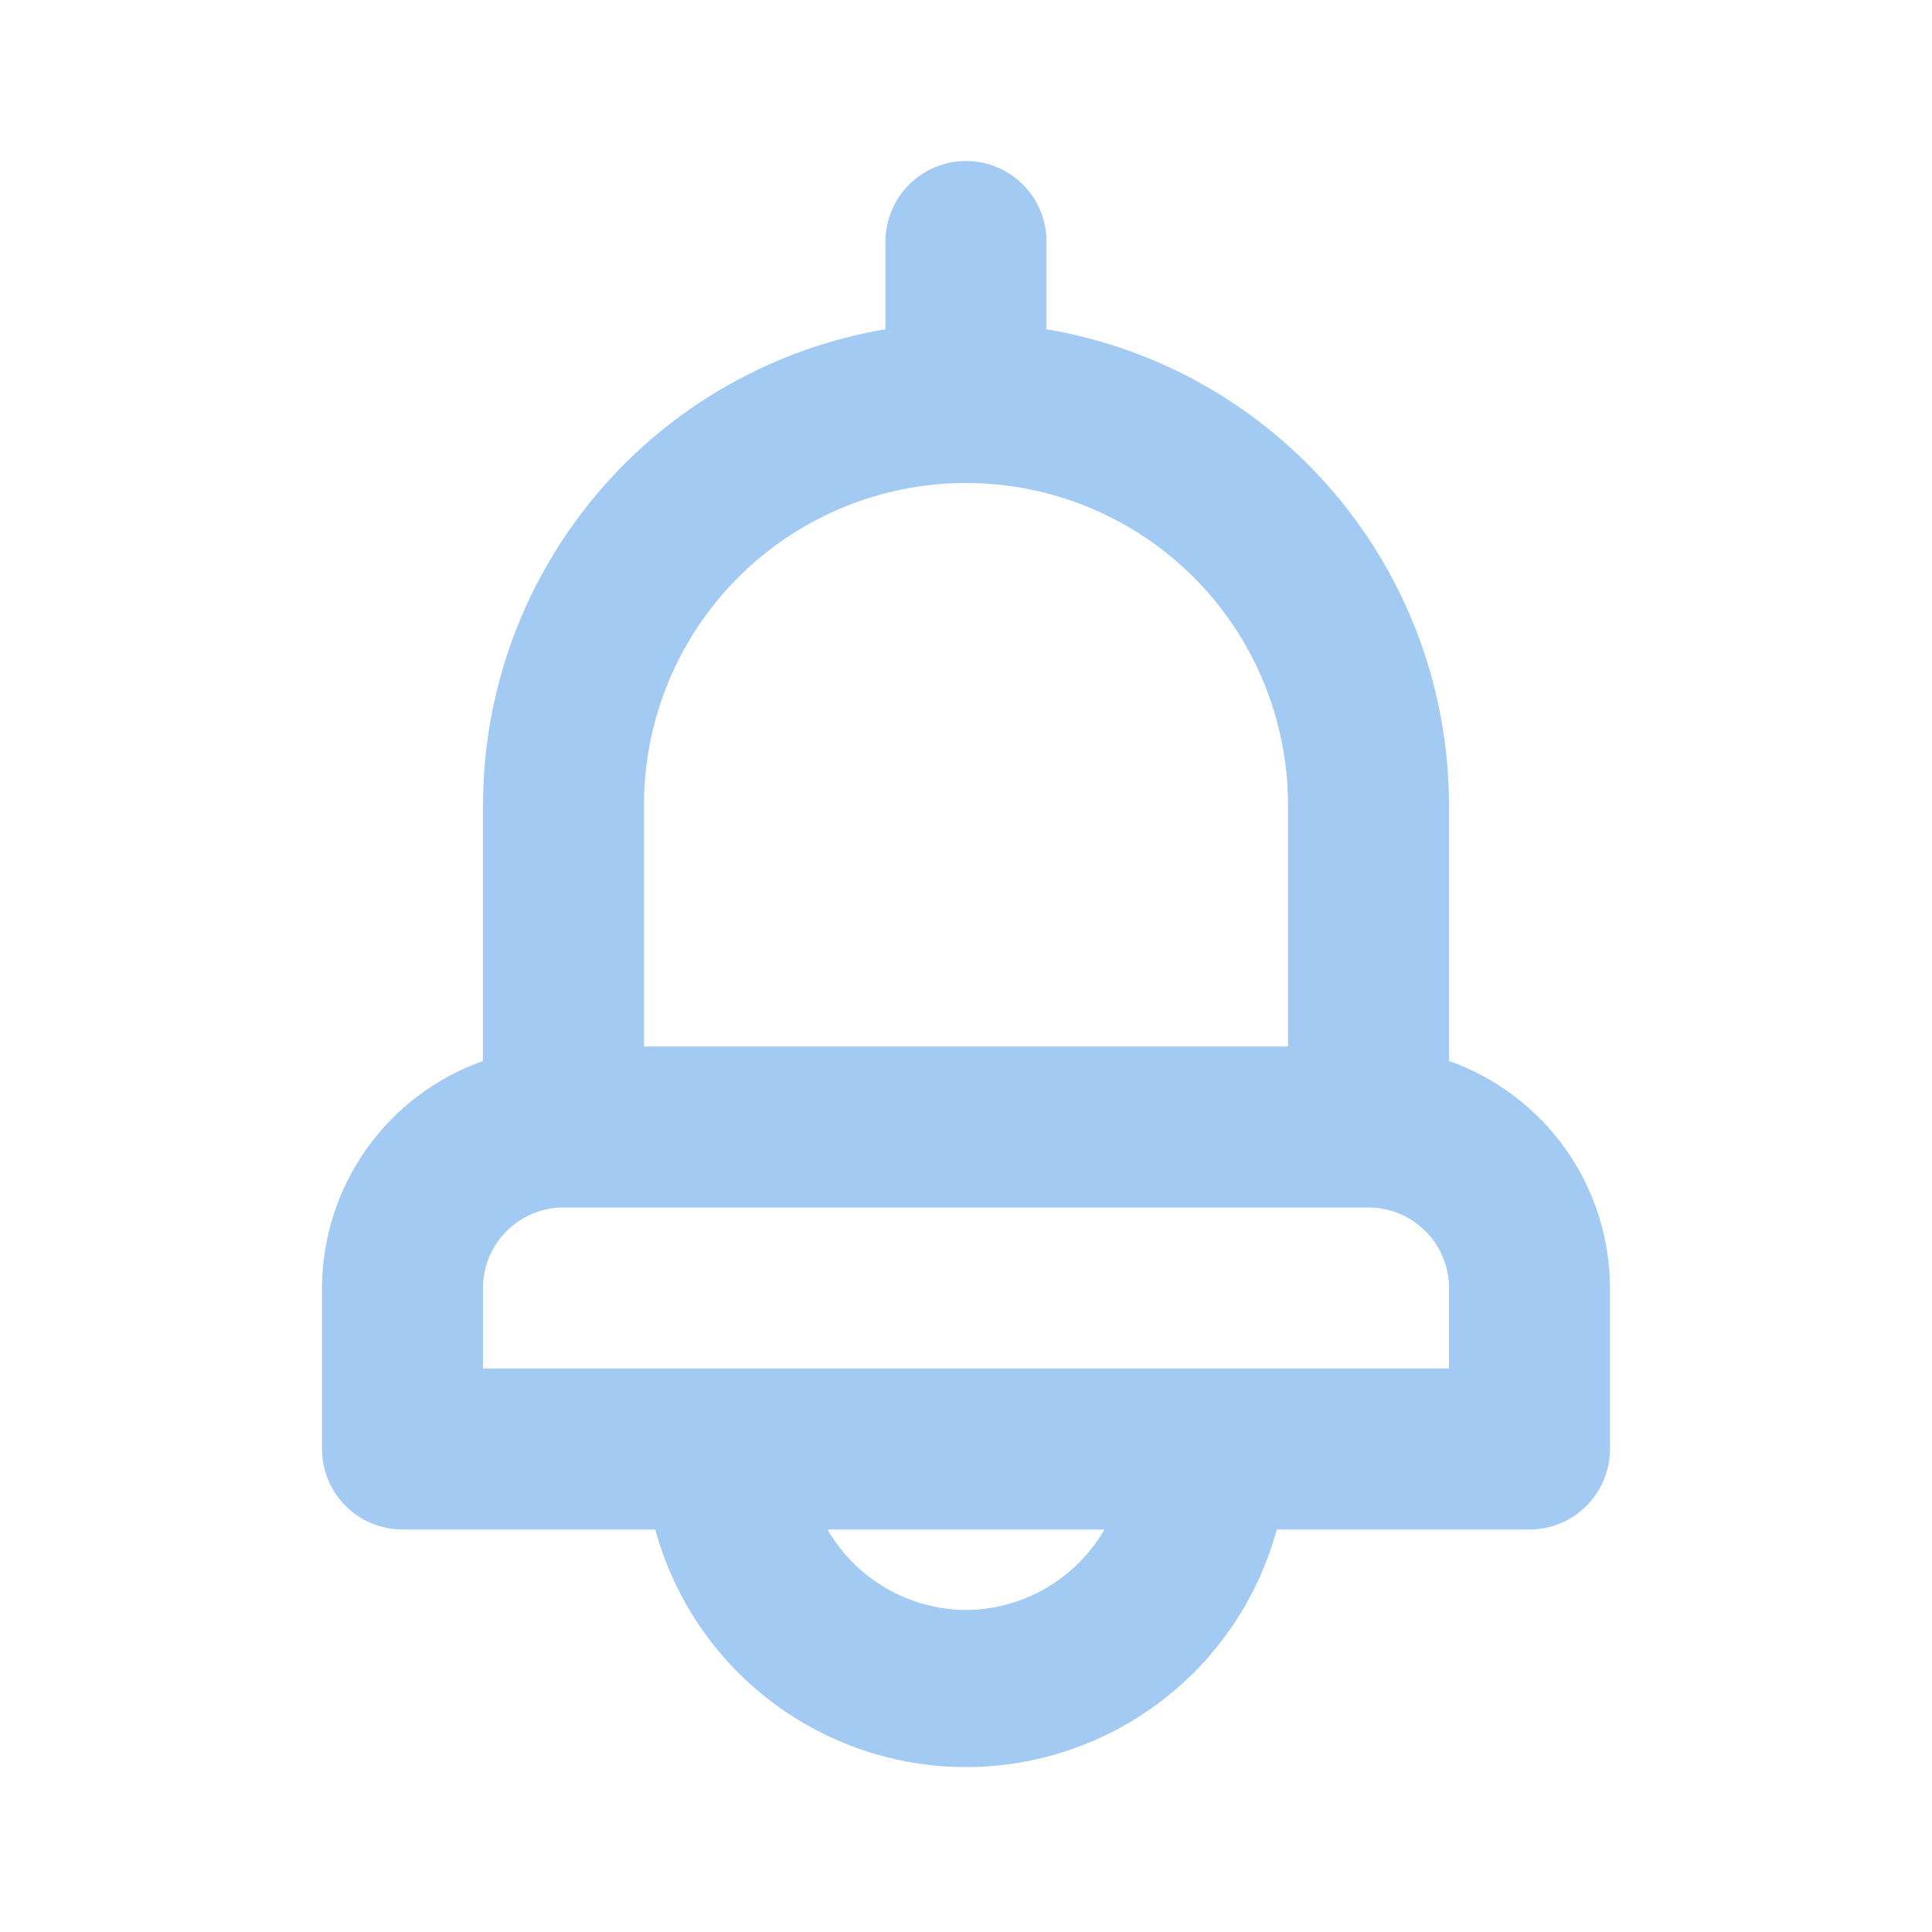 <svg xmlns="http://www.w3.org/2000/svg" width="33" height="33" viewBox="0 0 33 33" fill="none">
    <path d="M24.75 18.122V13.75C24.748 11.802 24.057 9.917 22.798 8.43C21.54 6.942 19.796 5.948 17.875 5.624V4.125C17.875 3.76 17.73 3.411 17.472 3.153C17.214 2.895 16.865 2.75 16.5 2.75C16.135 2.75 15.786 2.895 15.528 3.153C15.27 3.411 15.125 3.76 15.125 4.125V5.624C13.204 5.948 11.46 6.942 10.202 8.43C8.943 9.917 8.252 11.802 8.25 13.75V18.122C7.448 18.406 6.753 18.931 6.26 19.625C5.768 20.32 5.502 21.149 5.5 22V24.75C5.5 25.115 5.645 25.464 5.903 25.722C6.161 25.98 6.51 26.125 6.875 26.125H11.193C11.509 27.29 12.2 28.319 13.16 29.052C14.119 29.785 15.293 30.183 16.5 30.183C17.707 30.183 18.881 29.785 19.84 29.052C20.8 28.319 21.491 27.29 21.808 26.125H26.125C26.49 26.125 26.839 25.98 27.097 25.722C27.355 25.464 27.5 25.115 27.5 24.75V22C27.498 21.149 27.232 20.32 26.74 19.625C26.247 18.931 25.552 18.406 24.75 18.122V18.122ZM11 13.75C11 12.291 11.579 10.892 12.611 9.861C13.642 8.829 15.041 8.25 16.5 8.25C17.959 8.25 19.358 8.829 20.389 9.861C21.421 10.892 22 12.291 22 13.75V17.875H11V13.75ZM16.5 27.5C16.02 27.497 15.549 27.369 15.134 27.127C14.72 26.886 14.375 26.541 14.135 26.125H18.865C18.625 26.541 18.28 26.886 17.866 27.127C17.451 27.369 16.98 27.497 16.5 27.5ZM24.75 23.375H8.25V22C8.25 21.635 8.395 21.286 8.653 21.028C8.911 20.77 9.26 20.625 9.625 20.625H23.375C23.74 20.625 24.089 20.77 24.347 21.028C24.605 21.286 24.75 21.635 24.75 22V23.375Z" fill="#A3CAF3"/>
</svg>